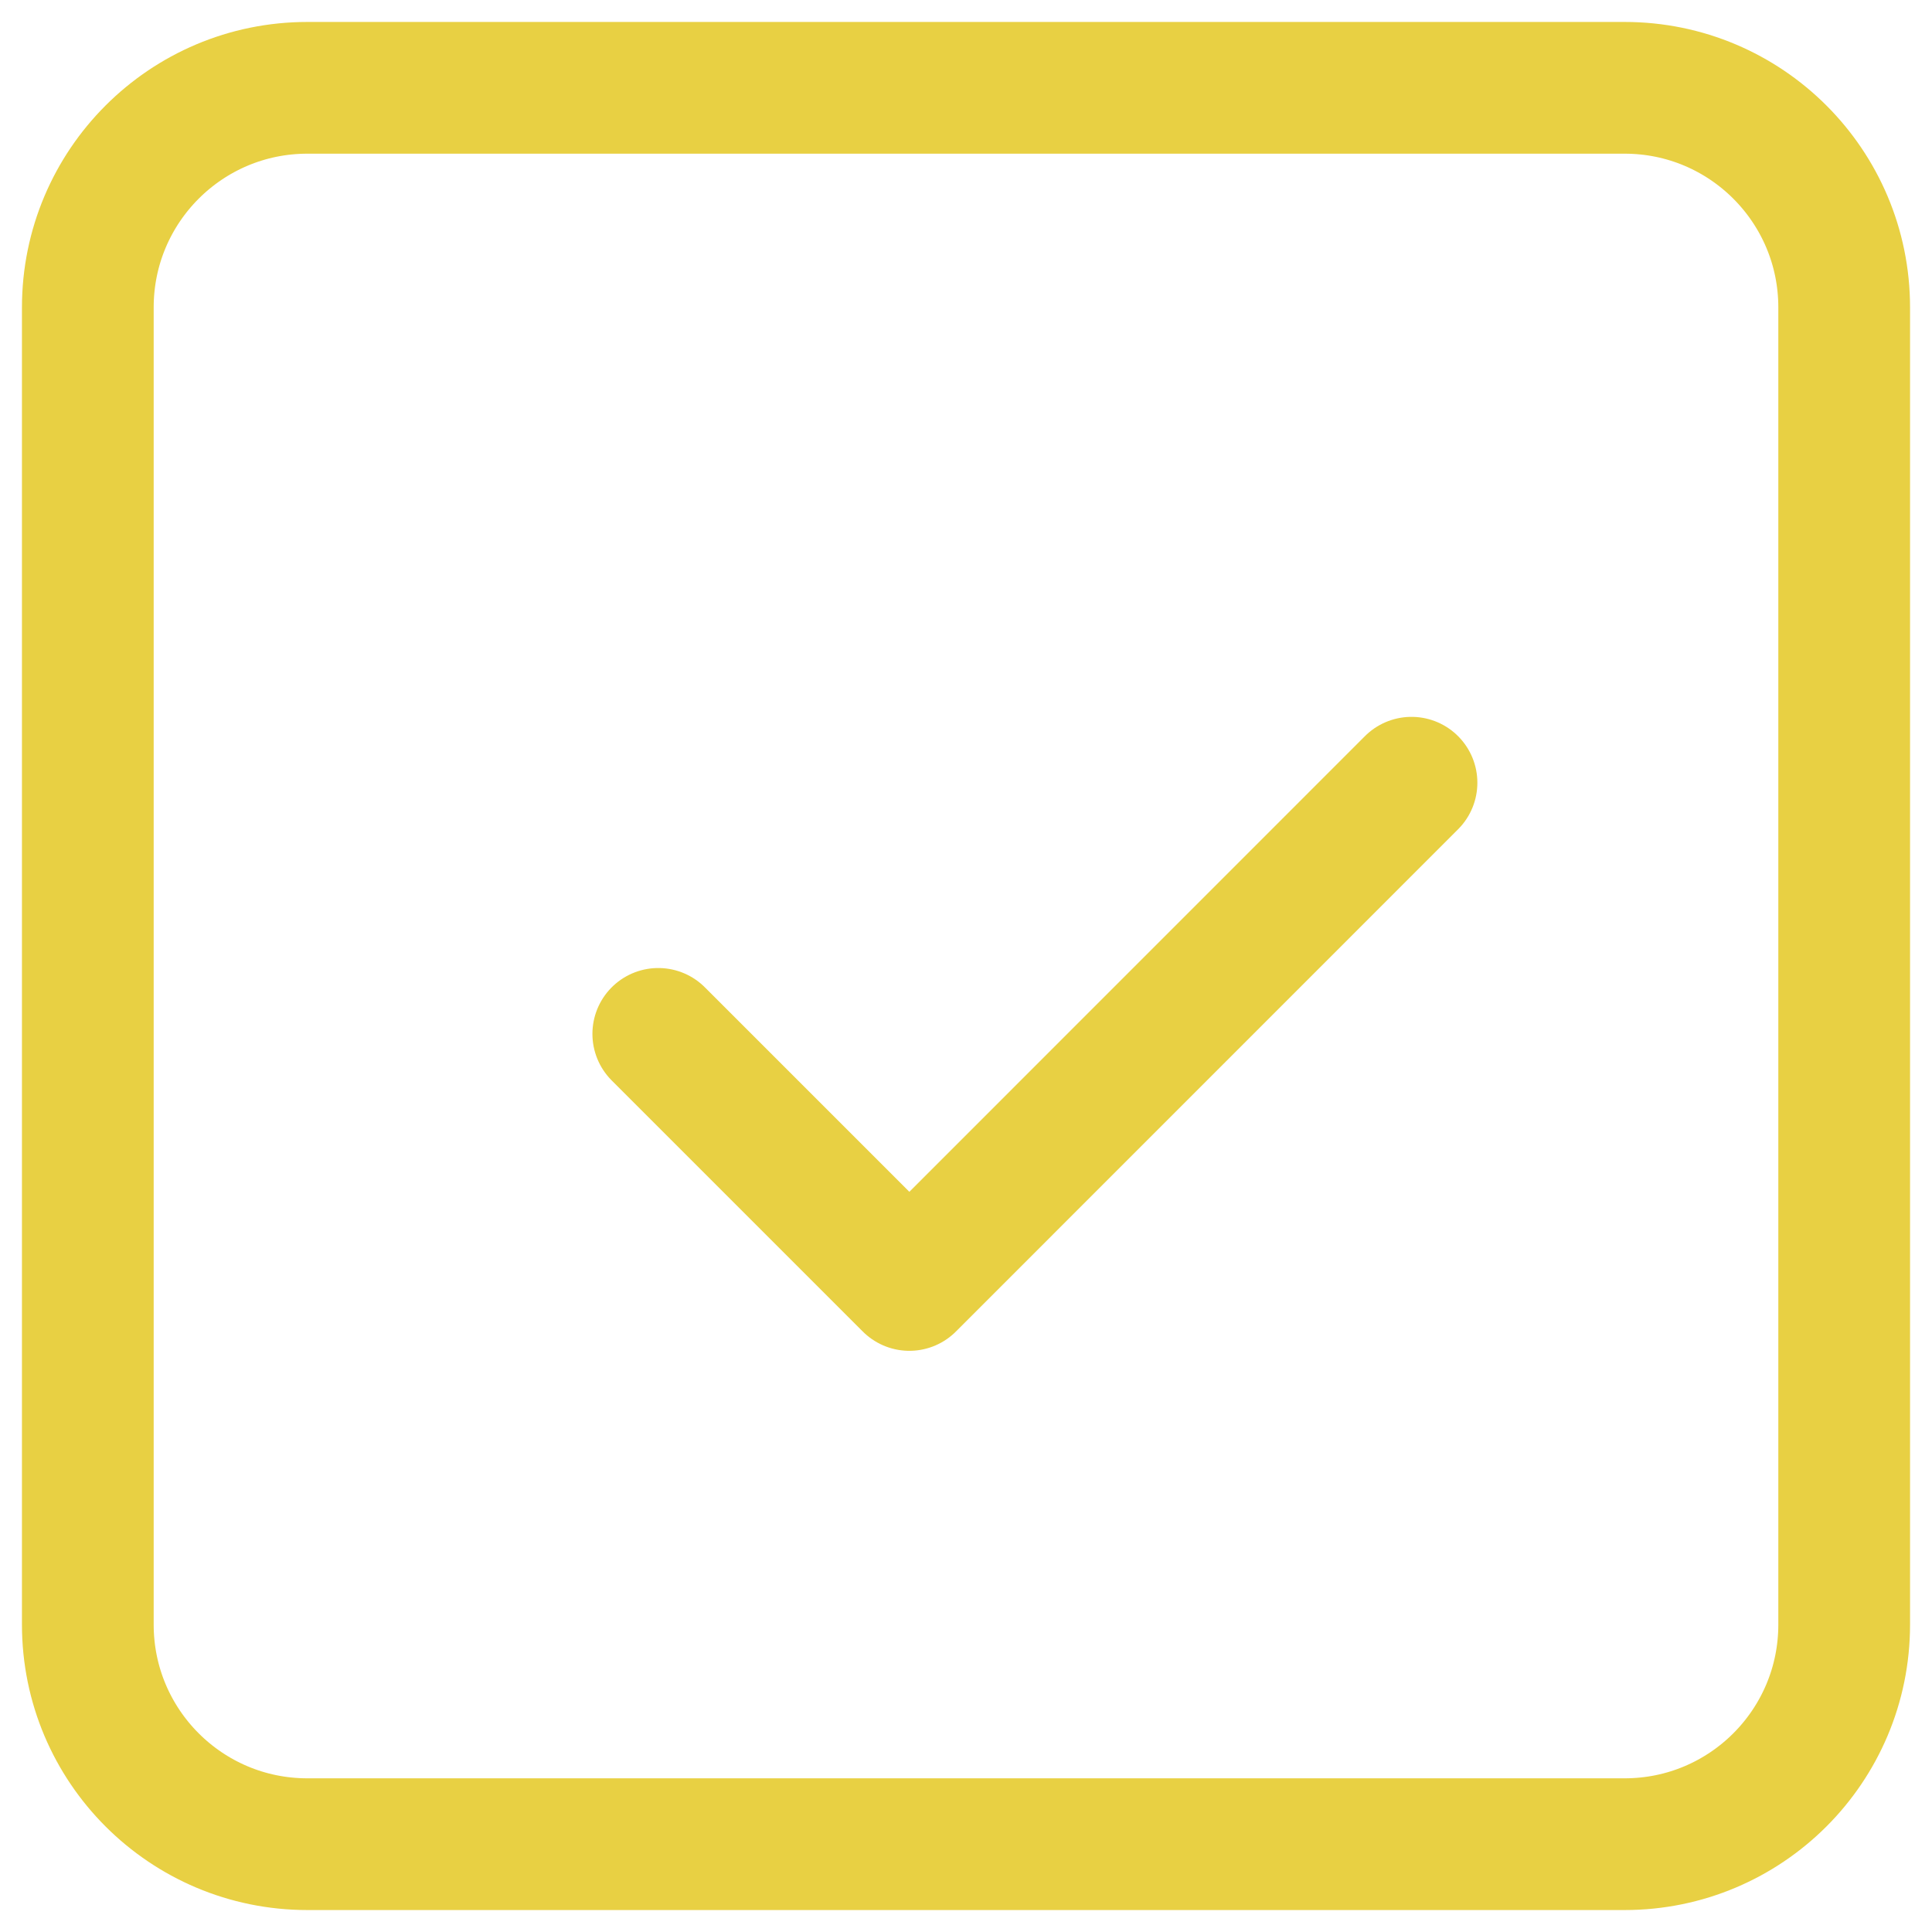 <svg width="22" height="22" viewBox="0 0 22 22" fill="none" xmlns="http://www.w3.org/2000/svg">
<path d="M18.5 1H3.5C2.119 1 1 2.119 1 3.5V18.5C1 19.881 2.119 21 3.5 21H18.5C19.881 21 21 19.881 21 18.5V3.5C21 2.119 19.881 1 18.5 1Z" stroke="#E8D043" stroke-width="1.5" stroke-linecap="round" stroke-linejoin="round"/>
<path d="M7.496 11.773L10.355 14.632L16.073 8.913" stroke="#E8D043" stroke-width="1.5" stroke-linecap="round" stroke-linejoin="round"/>
</svg>
